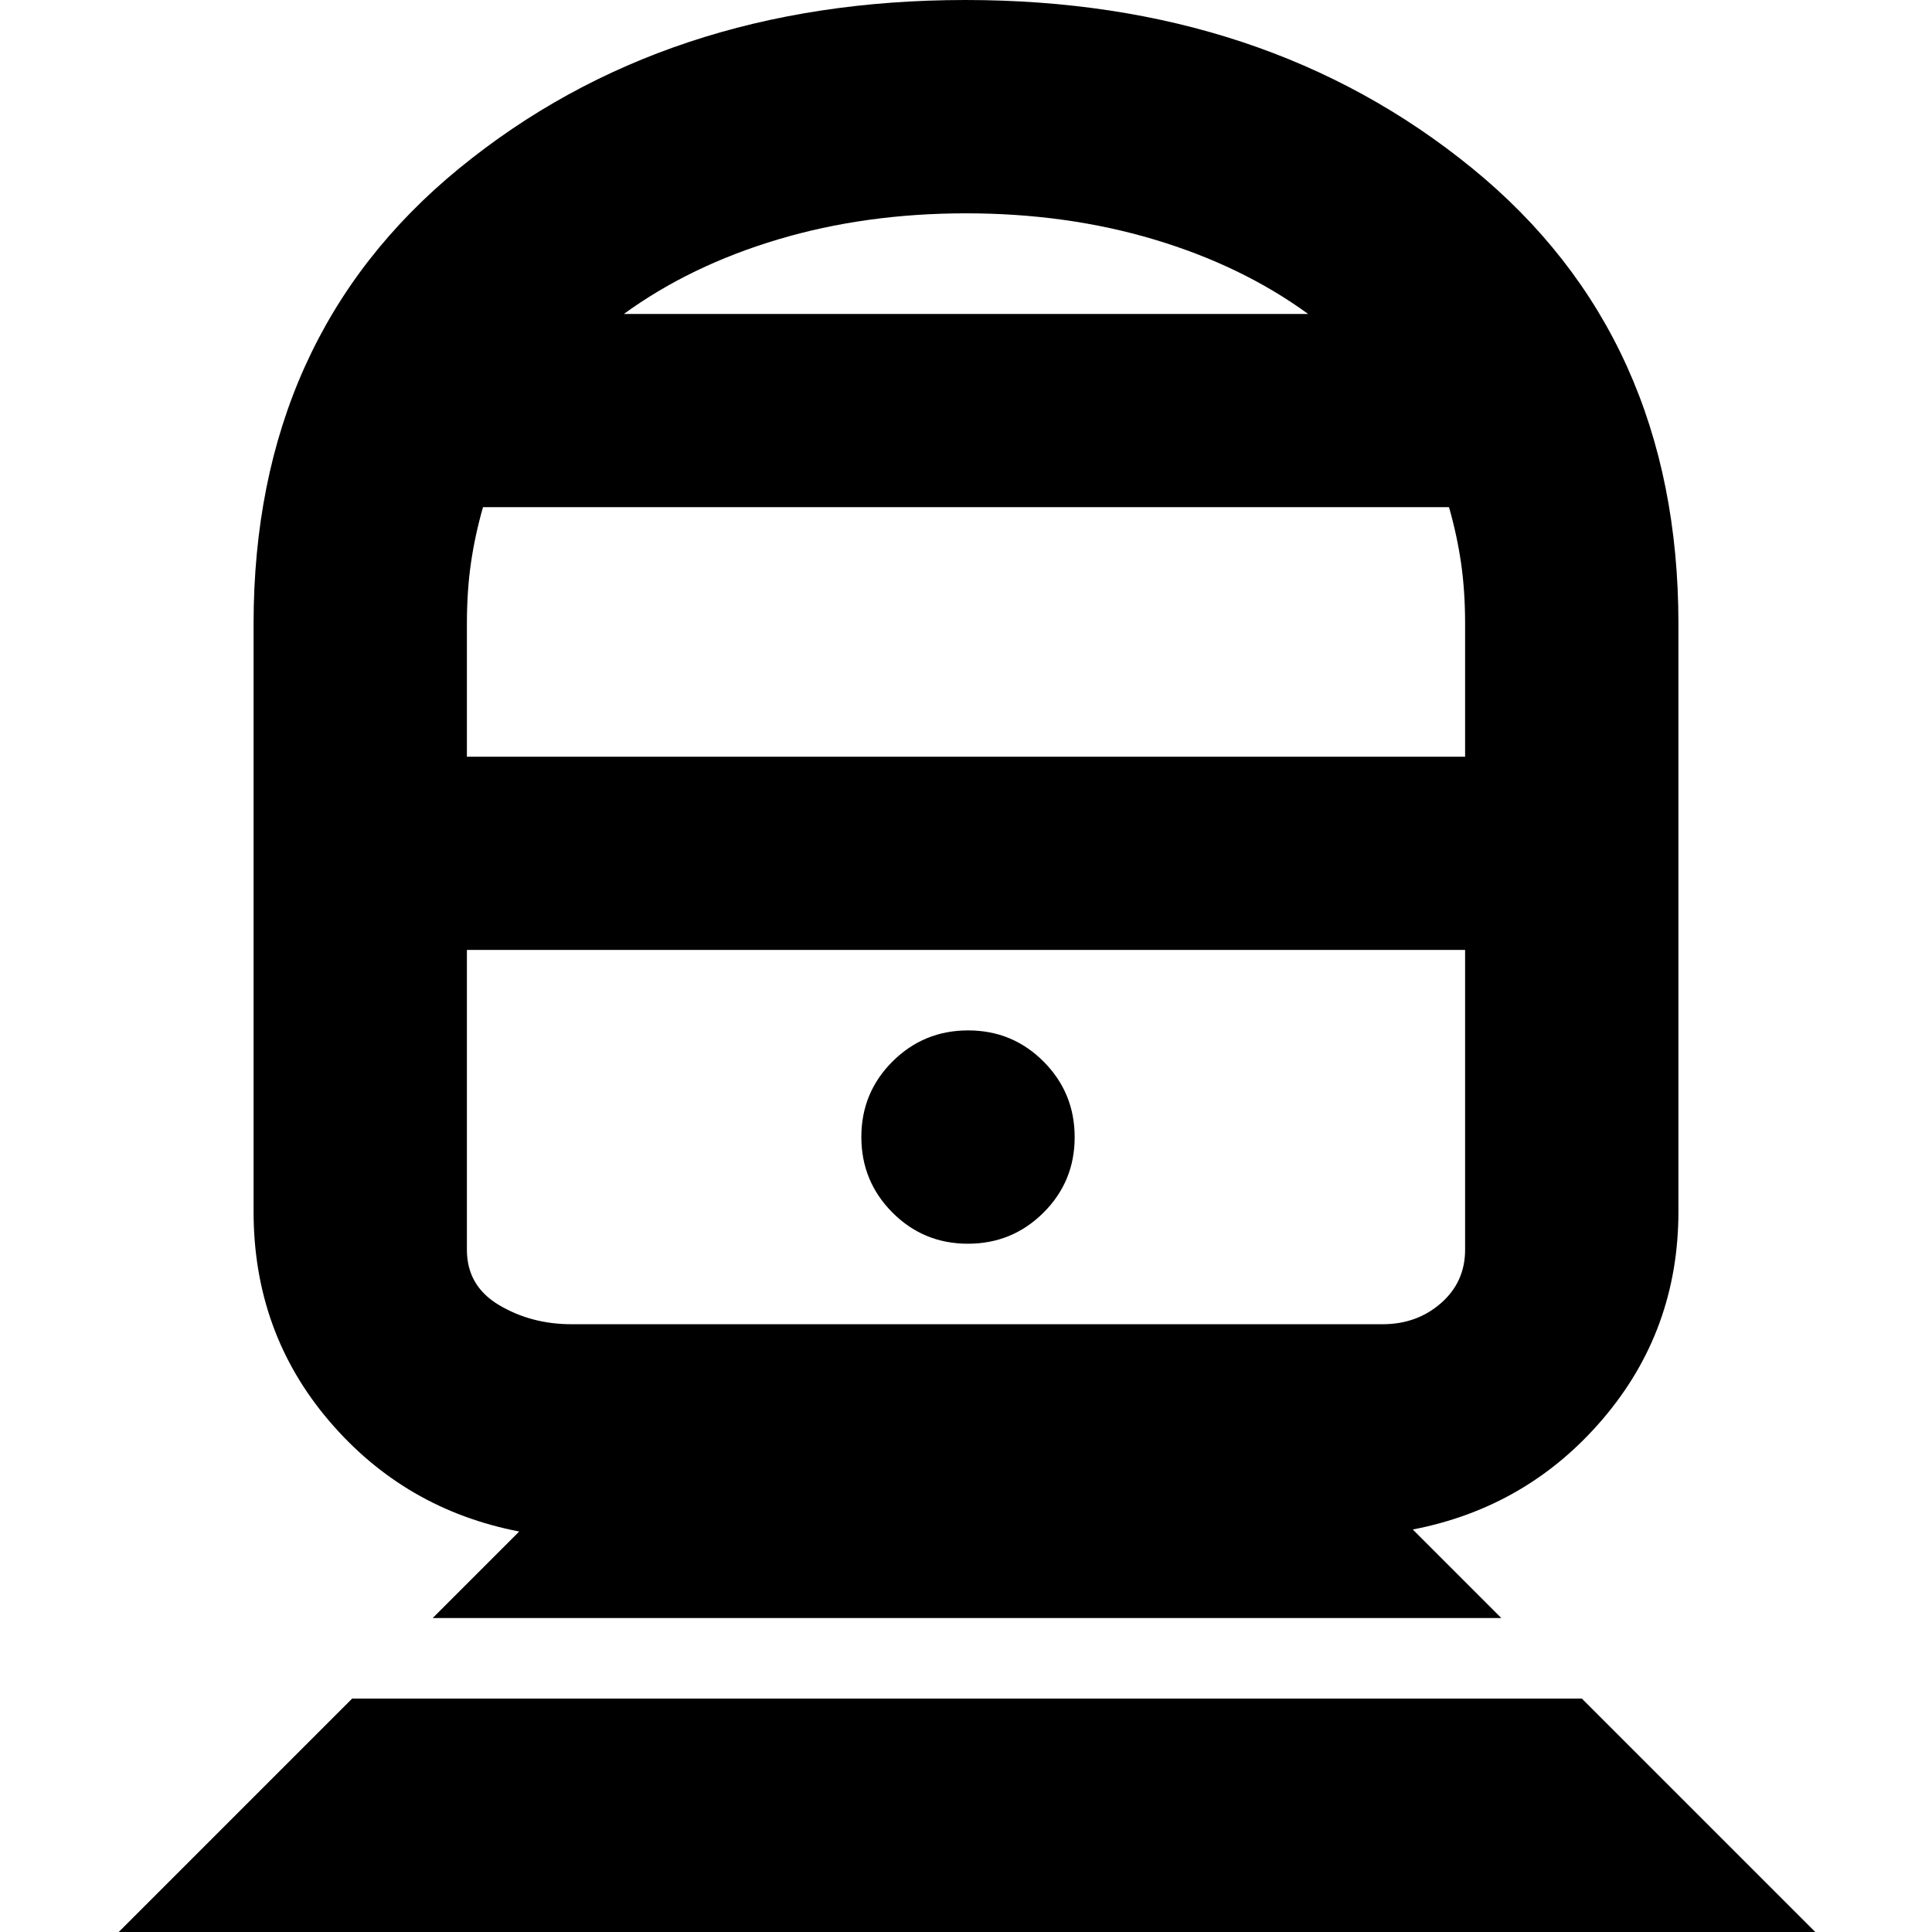 <svg xmlns="http://www.w3.org/2000/svg" height="24" viewBox="0 -960 960 960" width="24"><path d="m59 0 116-116h611L902 0H59Zm156-156 43-43q-57-11-94.5-55T126-358v-292q0-142.82 102.26-226.41T479.76-960Q629-960 731.5-876.41T834-650v292q0 59-37.5 103T702-200l44 44H215Zm69-146h403q17.08 0 29.04-10.5T728-339v-149H232v149q0 18 16 27.5t36 9.5Zm196.94-40q22.06 0 37.56-15.44 15.5-15.44 15.5-37.5 0-22.06-15.44-37.56-15.44-15.5-37.5-15.5-22.06 0-37.56 15.44-15.5 15.44-15.5 37.5 0 22.06 15.44 37.56 15.44 15.5 37.5 15.5ZM232-584h496v-66q0-16.32-2-30.16T720-708H240q-4 14-6 27.84T232-650v66Zm78-220h340q-33-24-76.5-37T480-854q-50 0-93.5 13T310-804Zm170 316Zm0-316Z"/></svg>